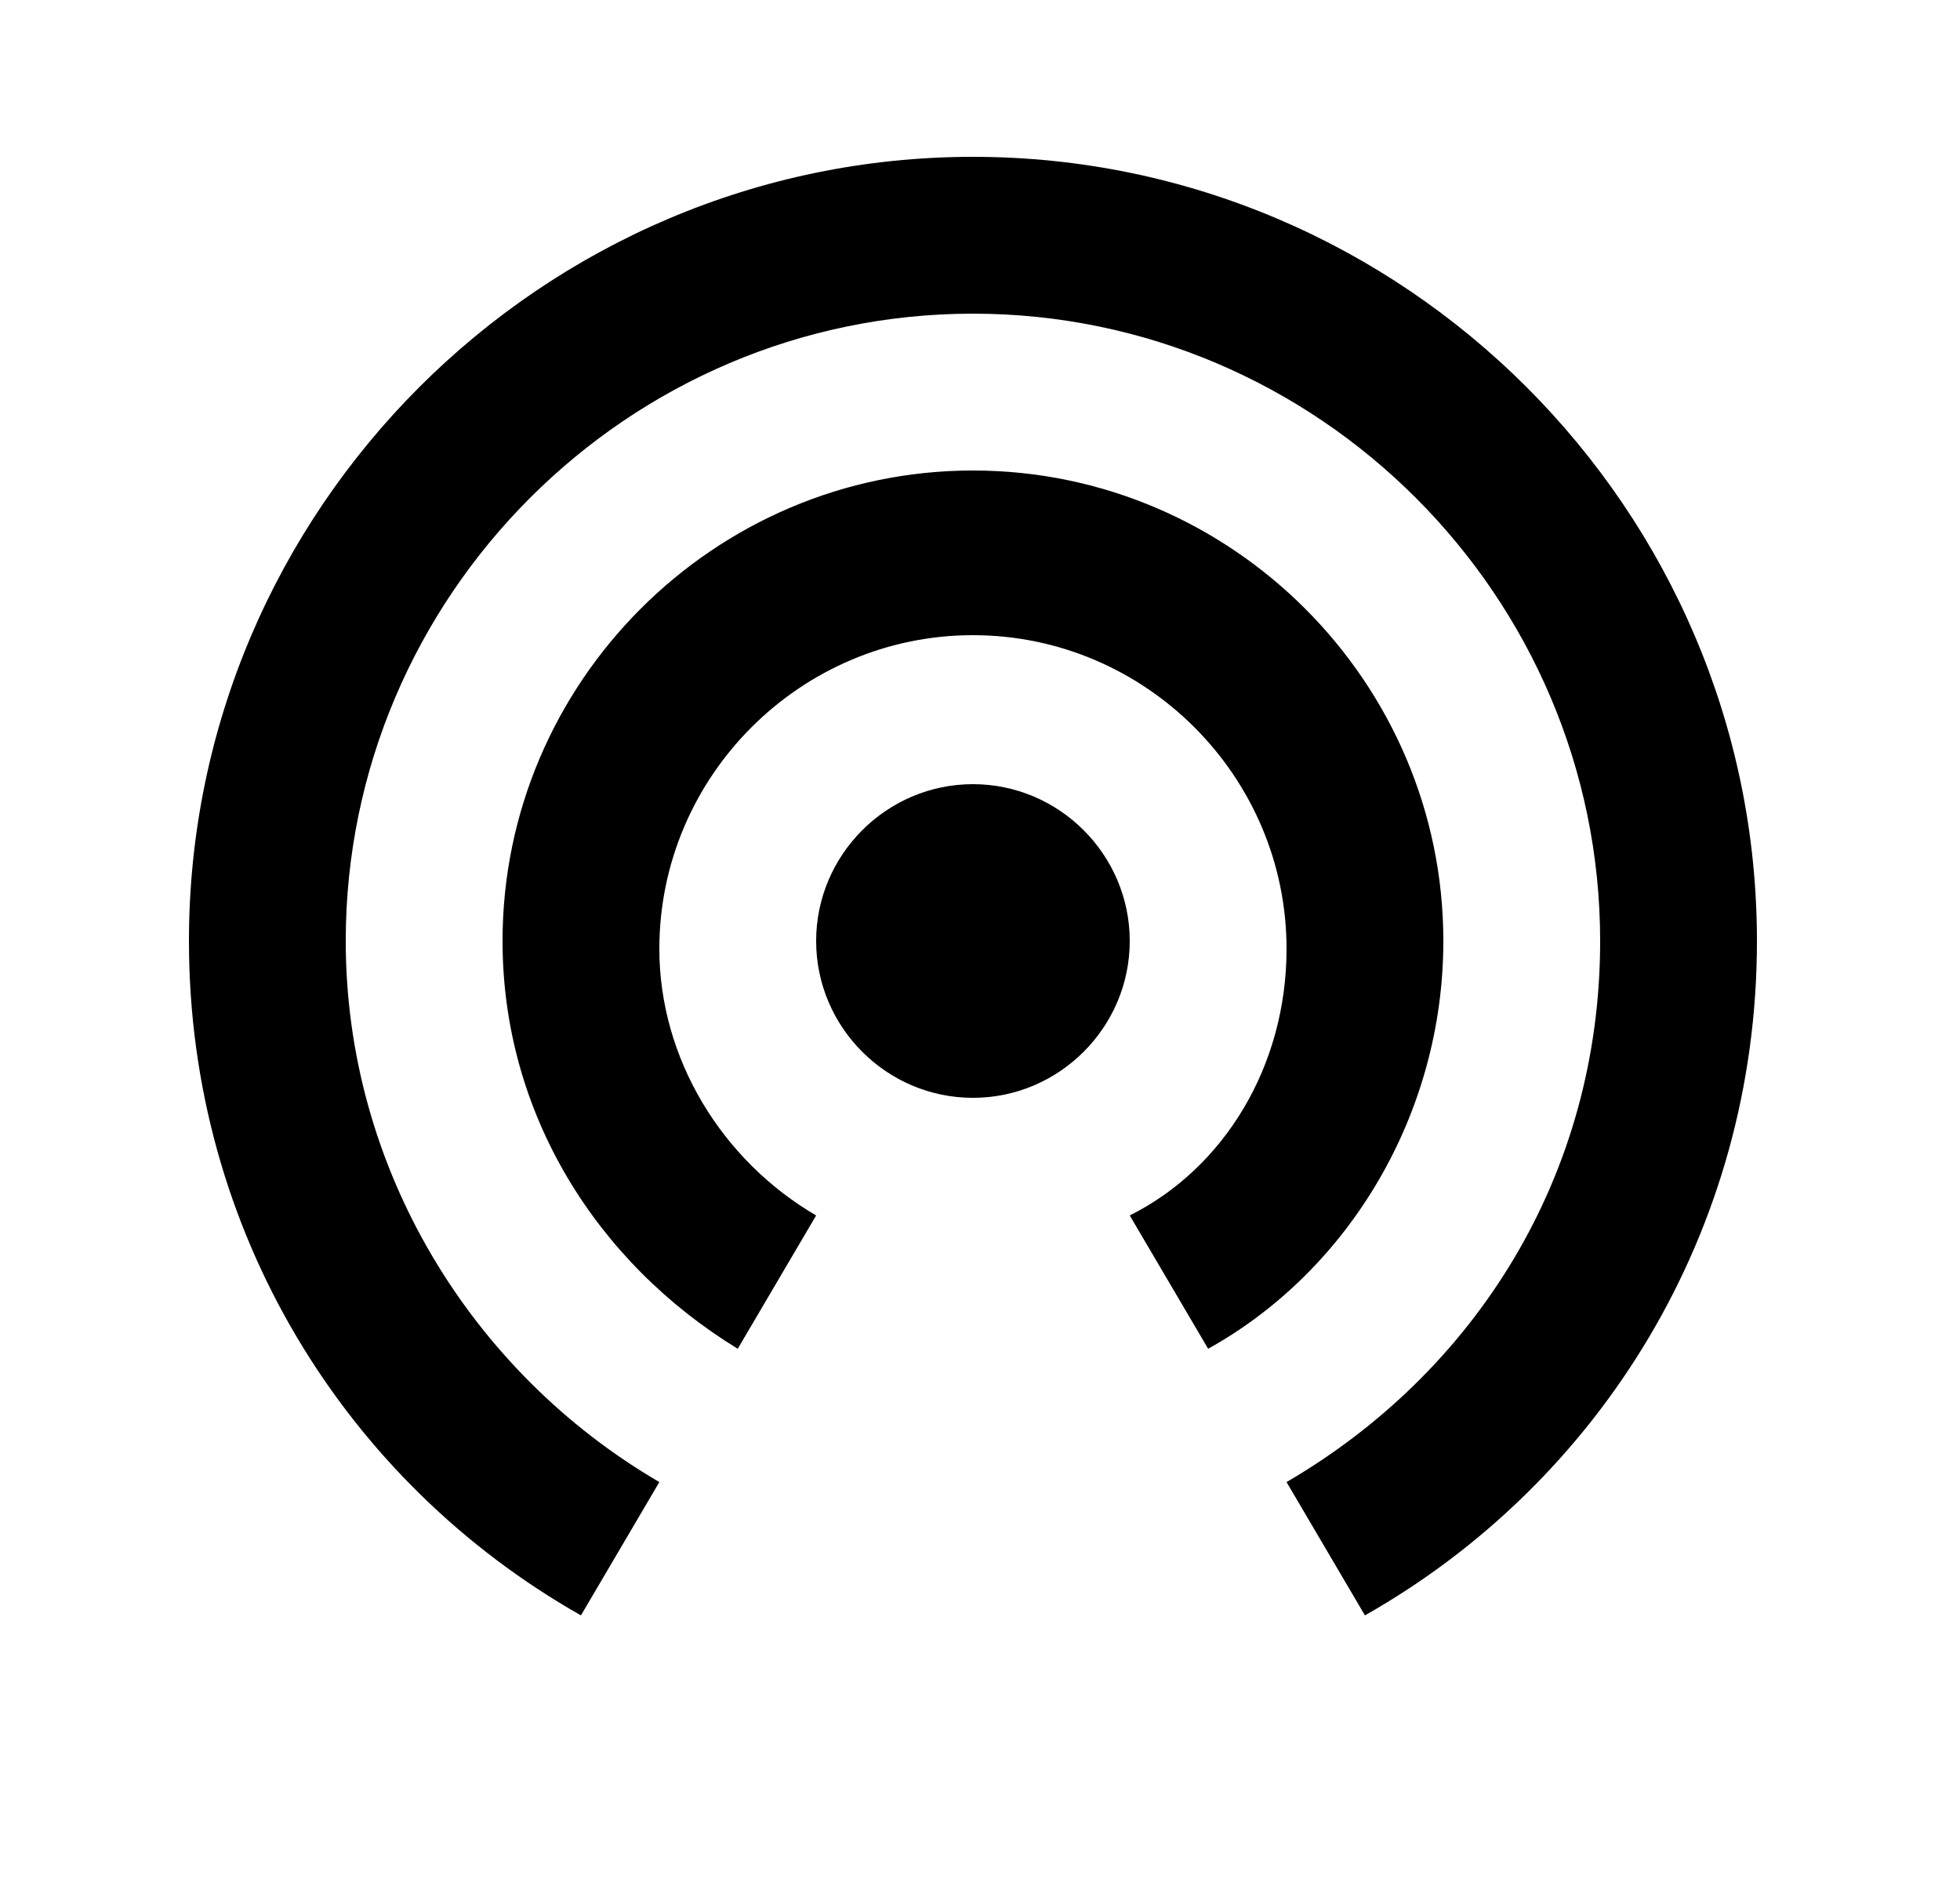 <svg width="25" height="24" viewBox="0 0 25 24" fill="none" xmlns="http://www.w3.org/2000/svg">
<g id="296">
<path id="Vector" d="M12.41 10C11.31 10 10.41 10.9 10.41 12C10.41 13.1 11.31 14 12.41 14C13.51 14 14.41 13.1 14.41 12C14.41 10.9 13.51 10 12.41 10ZM18.41 12C18.41 8.7 15.71 6 12.41 6C9.11 6 6.41 8.7 6.41 12C6.41 14.2 7.61 16.1 9.41 17.2L10.41 15.5C9.21 14.8 8.41 13.5 8.41 12.1C8.41 9.9 10.21 8.1 12.41 8.1C14.61 8.1 16.41 9.9 16.41 12.1C16.41 13.6 15.61 14.9 14.41 15.5L15.41 17.2C17.21 16.2 18.41 14.2 18.41 12ZM12.41 2C6.91 2 2.41 6.5 2.41 12C2.41 15.7 4.41 18.9 7.41 20.6L8.41 18.9C6.01 17.5 4.41 14.9 4.41 12C4.41 7.6 8.01 4 12.41 4C16.81 4 20.41 7.6 20.41 12C20.41 15 18.81 17.5 16.41 18.9L17.41 20.6C20.41 18.9 22.41 15.7 22.41 12C22.41 6.5 17.91 2 12.41 2Z" fill="black"/>
</g>
</svg>
